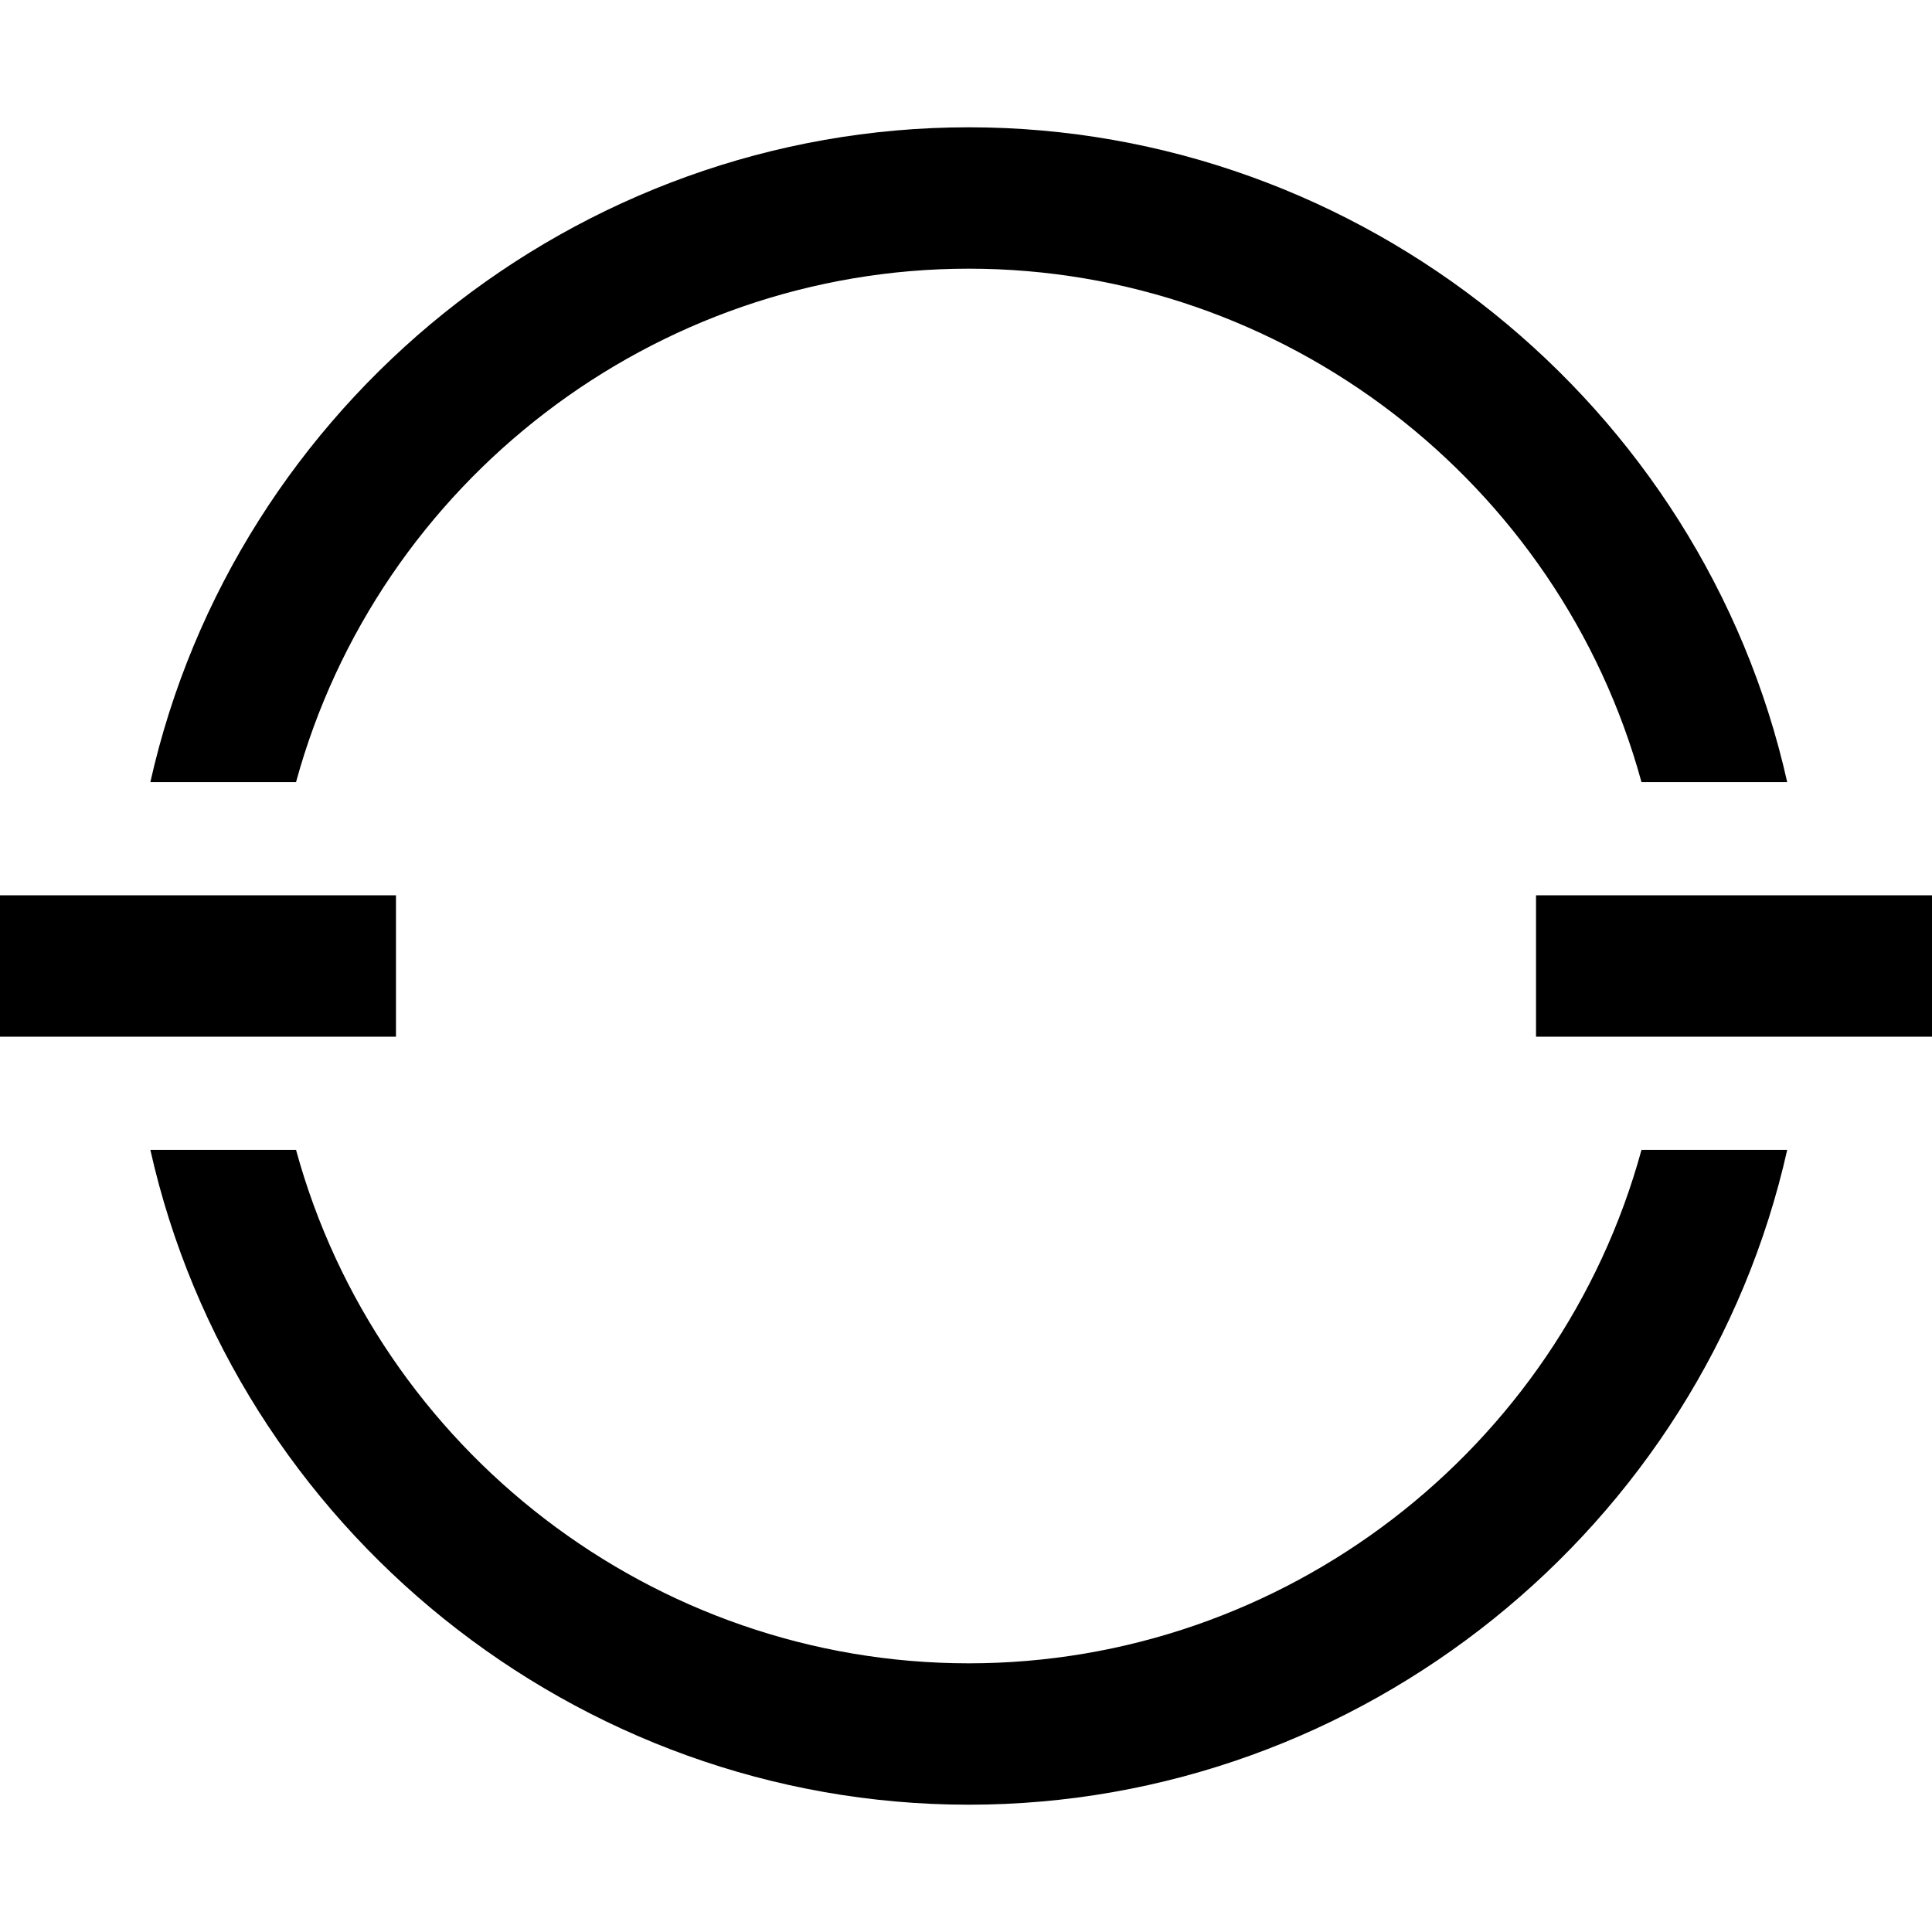 <svg id="Capa_1" enable-background="new 0 0 512 512" height="512" viewBox="0 0 512 512" width="512" xmlns="http://www.w3.org/2000/svg"><g><path d="m256.731 33.734c-104.119 0-194.439 73.472-216.886 173.531h38.608c21.755-79.54 94.841-136.062 178.277-136.062 83.448 0 156.533 56.523 178.279 136.062h38.618c-22.446-100.058-112.771-173.531-216.896-173.531z"/><path d="m407.062 237.266h104.938v37.469h-104.938z"/><path d="m0 237.266h104.938v37.469h-104.938z"/><path d="m256.731 478.266c104.117 0 194.441-73.472 216.896-173.531h-38.617c-21.746 79.54-94.831 136.062-178.279 136.062-83.436 0-156.522-56.523-178.277-136.062h-38.609c22.447 100.058 112.767 173.531 216.886 173.531z"/></g></svg>
